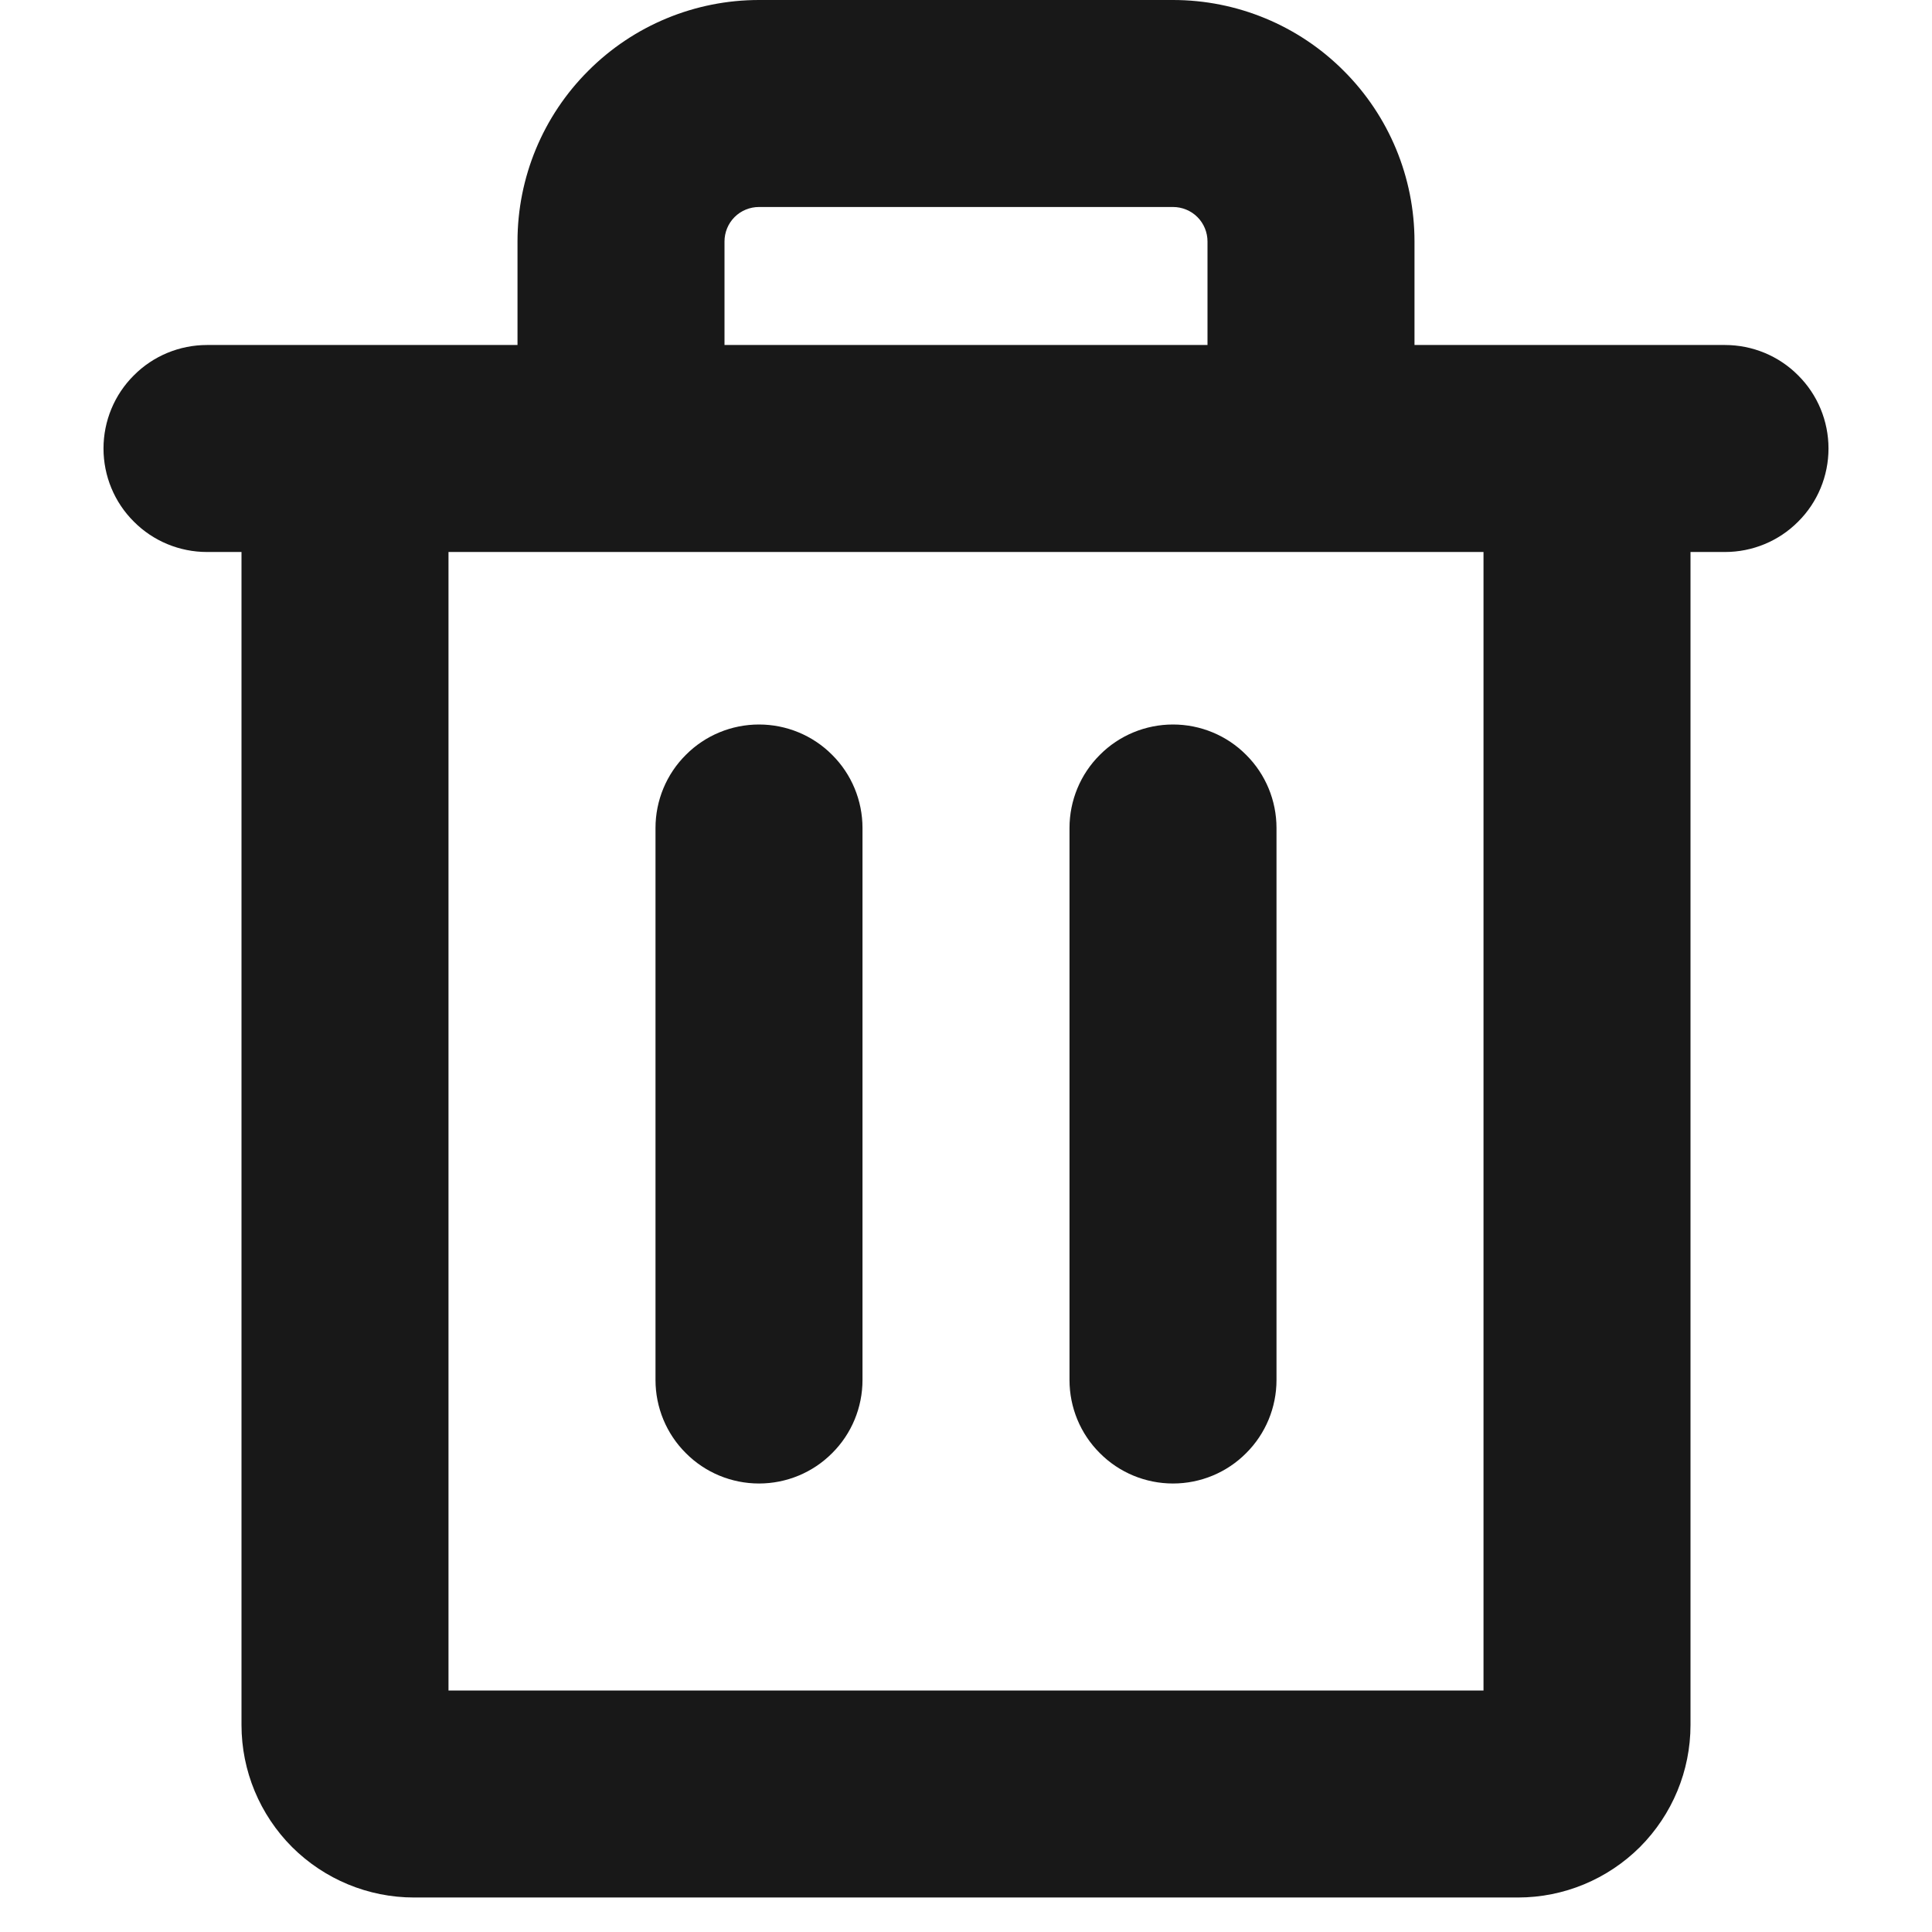 <svg width="14" height="14" viewBox="0 0 14 14" fill="none" xmlns="http://www.w3.org/2000/svg">
<path d="M12.5 2.5H10.25V1.75C10.25 1.286 10.066 0.841 9.737 0.513C9.409 0.184 8.964 0 8.5 0H5.5C5.036 0 4.591 0.184 4.263 0.513C3.934 0.841 3.75 1.286 3.75 1.75V2.5H1.5C1.301 2.5 1.11 2.579 0.97 2.72C0.829 2.86 0.75 3.051 0.75 3.25C0.75 3.449 0.829 3.64 0.97 3.78C1.11 3.921 1.301 4 1.5 4H1.75V12.5C1.75 12.832 1.882 13.149 2.116 13.384C2.351 13.618 2.668 13.75 3 13.75H11C11.332 13.75 11.649 13.618 11.884 13.384C12.118 13.149 12.25 12.832 12.25 12.5V4H12.5C12.699 4 12.89 3.921 13.03 3.78C13.171 3.64 13.25 3.449 13.25 3.25C13.25 3.051 13.171 2.86 13.03 2.72C12.89 2.579 12.699 2.5 12.5 2.5ZM5.25 1.75C5.25 1.684 5.276 1.62 5.323 1.573C5.37 1.526 5.434 1.5 5.5 1.5H8.5C8.566 1.5 8.63 1.526 8.677 1.573C8.724 1.62 8.75 1.684 8.75 1.75V2.5H5.25V1.75ZM10.75 12.25H3.25V4H10.75V12.25ZM6.25 6V10C6.25 10.199 6.171 10.39 6.03 10.53C5.89 10.671 5.699 10.75 5.5 10.75C5.301 10.75 5.11 10.671 4.97 10.53C4.829 10.39 4.75 10.199 4.75 10V6C4.75 5.801 4.829 5.61 4.97 5.47C5.11 5.329 5.301 5.25 5.5 5.25C5.699 5.25 5.89 5.329 6.03 5.47C6.171 5.61 6.25 5.801 6.25 6ZM9.25 6V10C9.25 10.199 9.171 10.39 9.03 10.53C8.89 10.671 8.699 10.75 8.5 10.75C8.301 10.75 8.11 10.671 7.97 10.53C7.829 10.39 7.75 10.199 7.75 10V6C7.75 5.801 7.829 5.61 7.97 5.47C8.11 5.329 8.301 5.25 8.5 5.25C8.699 5.25 8.89 5.329 9.03 5.47C9.171 5.61 9.25 5.801 9.25 6Z" fill="#181818"/>
</svg>
